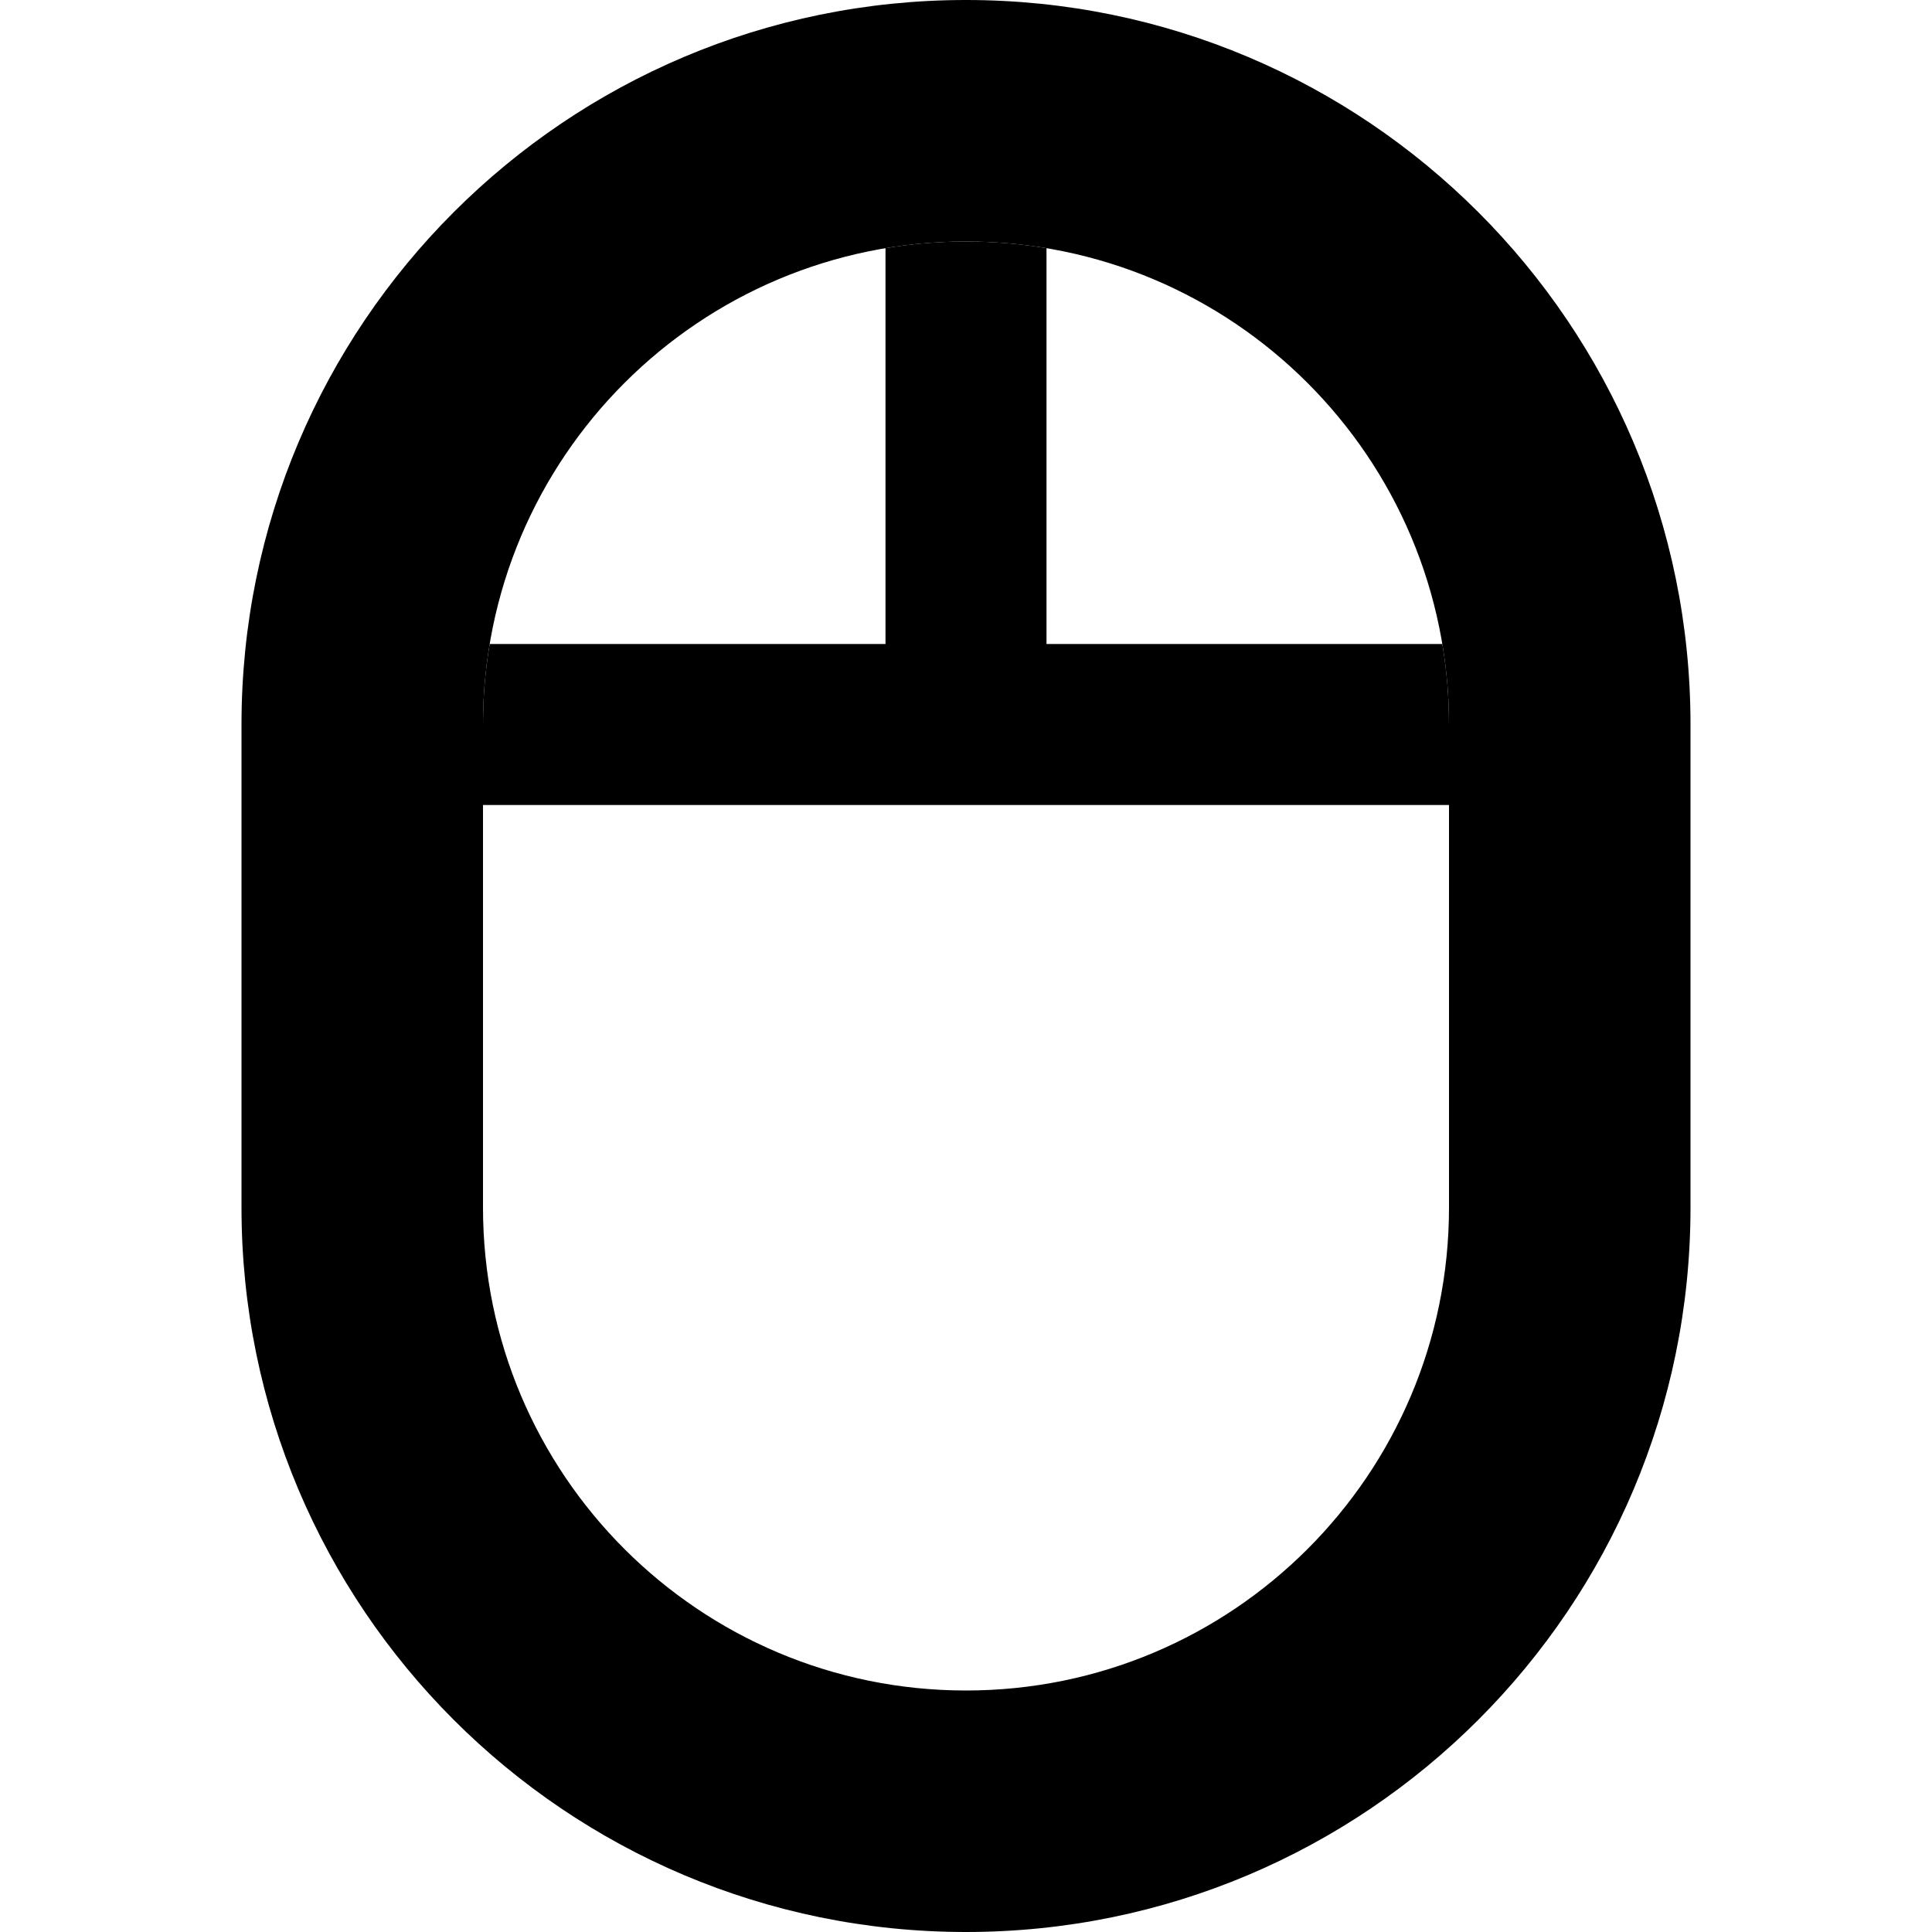 <svg width="24" height="24" viewBox="0 0 24 24" fill="none" xmlns="http://www.w3.org/2000/svg">
<path fill-rule="evenodd" clip-rule="evenodd" d="M18 15V9C18 5.686 15.314 3 12 3C8.686 3 6 5.686 6 9V15C6 18.314 8.686 21 12 21C15.314 21 18 18.314 18 15ZM12 0C7.029 0 3 4.029 3 9V15C3 19.971 7.029 24 12 24C16.971 24 21 19.971 21 15V9C21 4.029 16.971 0 12 0Z" fill="black"/>
<path d="M18 10V9C18 8.659 17.972 8.325 17.917 8H13V3.083C12.675 3.028 12.341 3 12 3C11.659 3 11.325 3.028 11 3.083V8H6.083C6.028 8.325 6 8.659 6 9V10H18Z" fill="black"/>
</svg>
